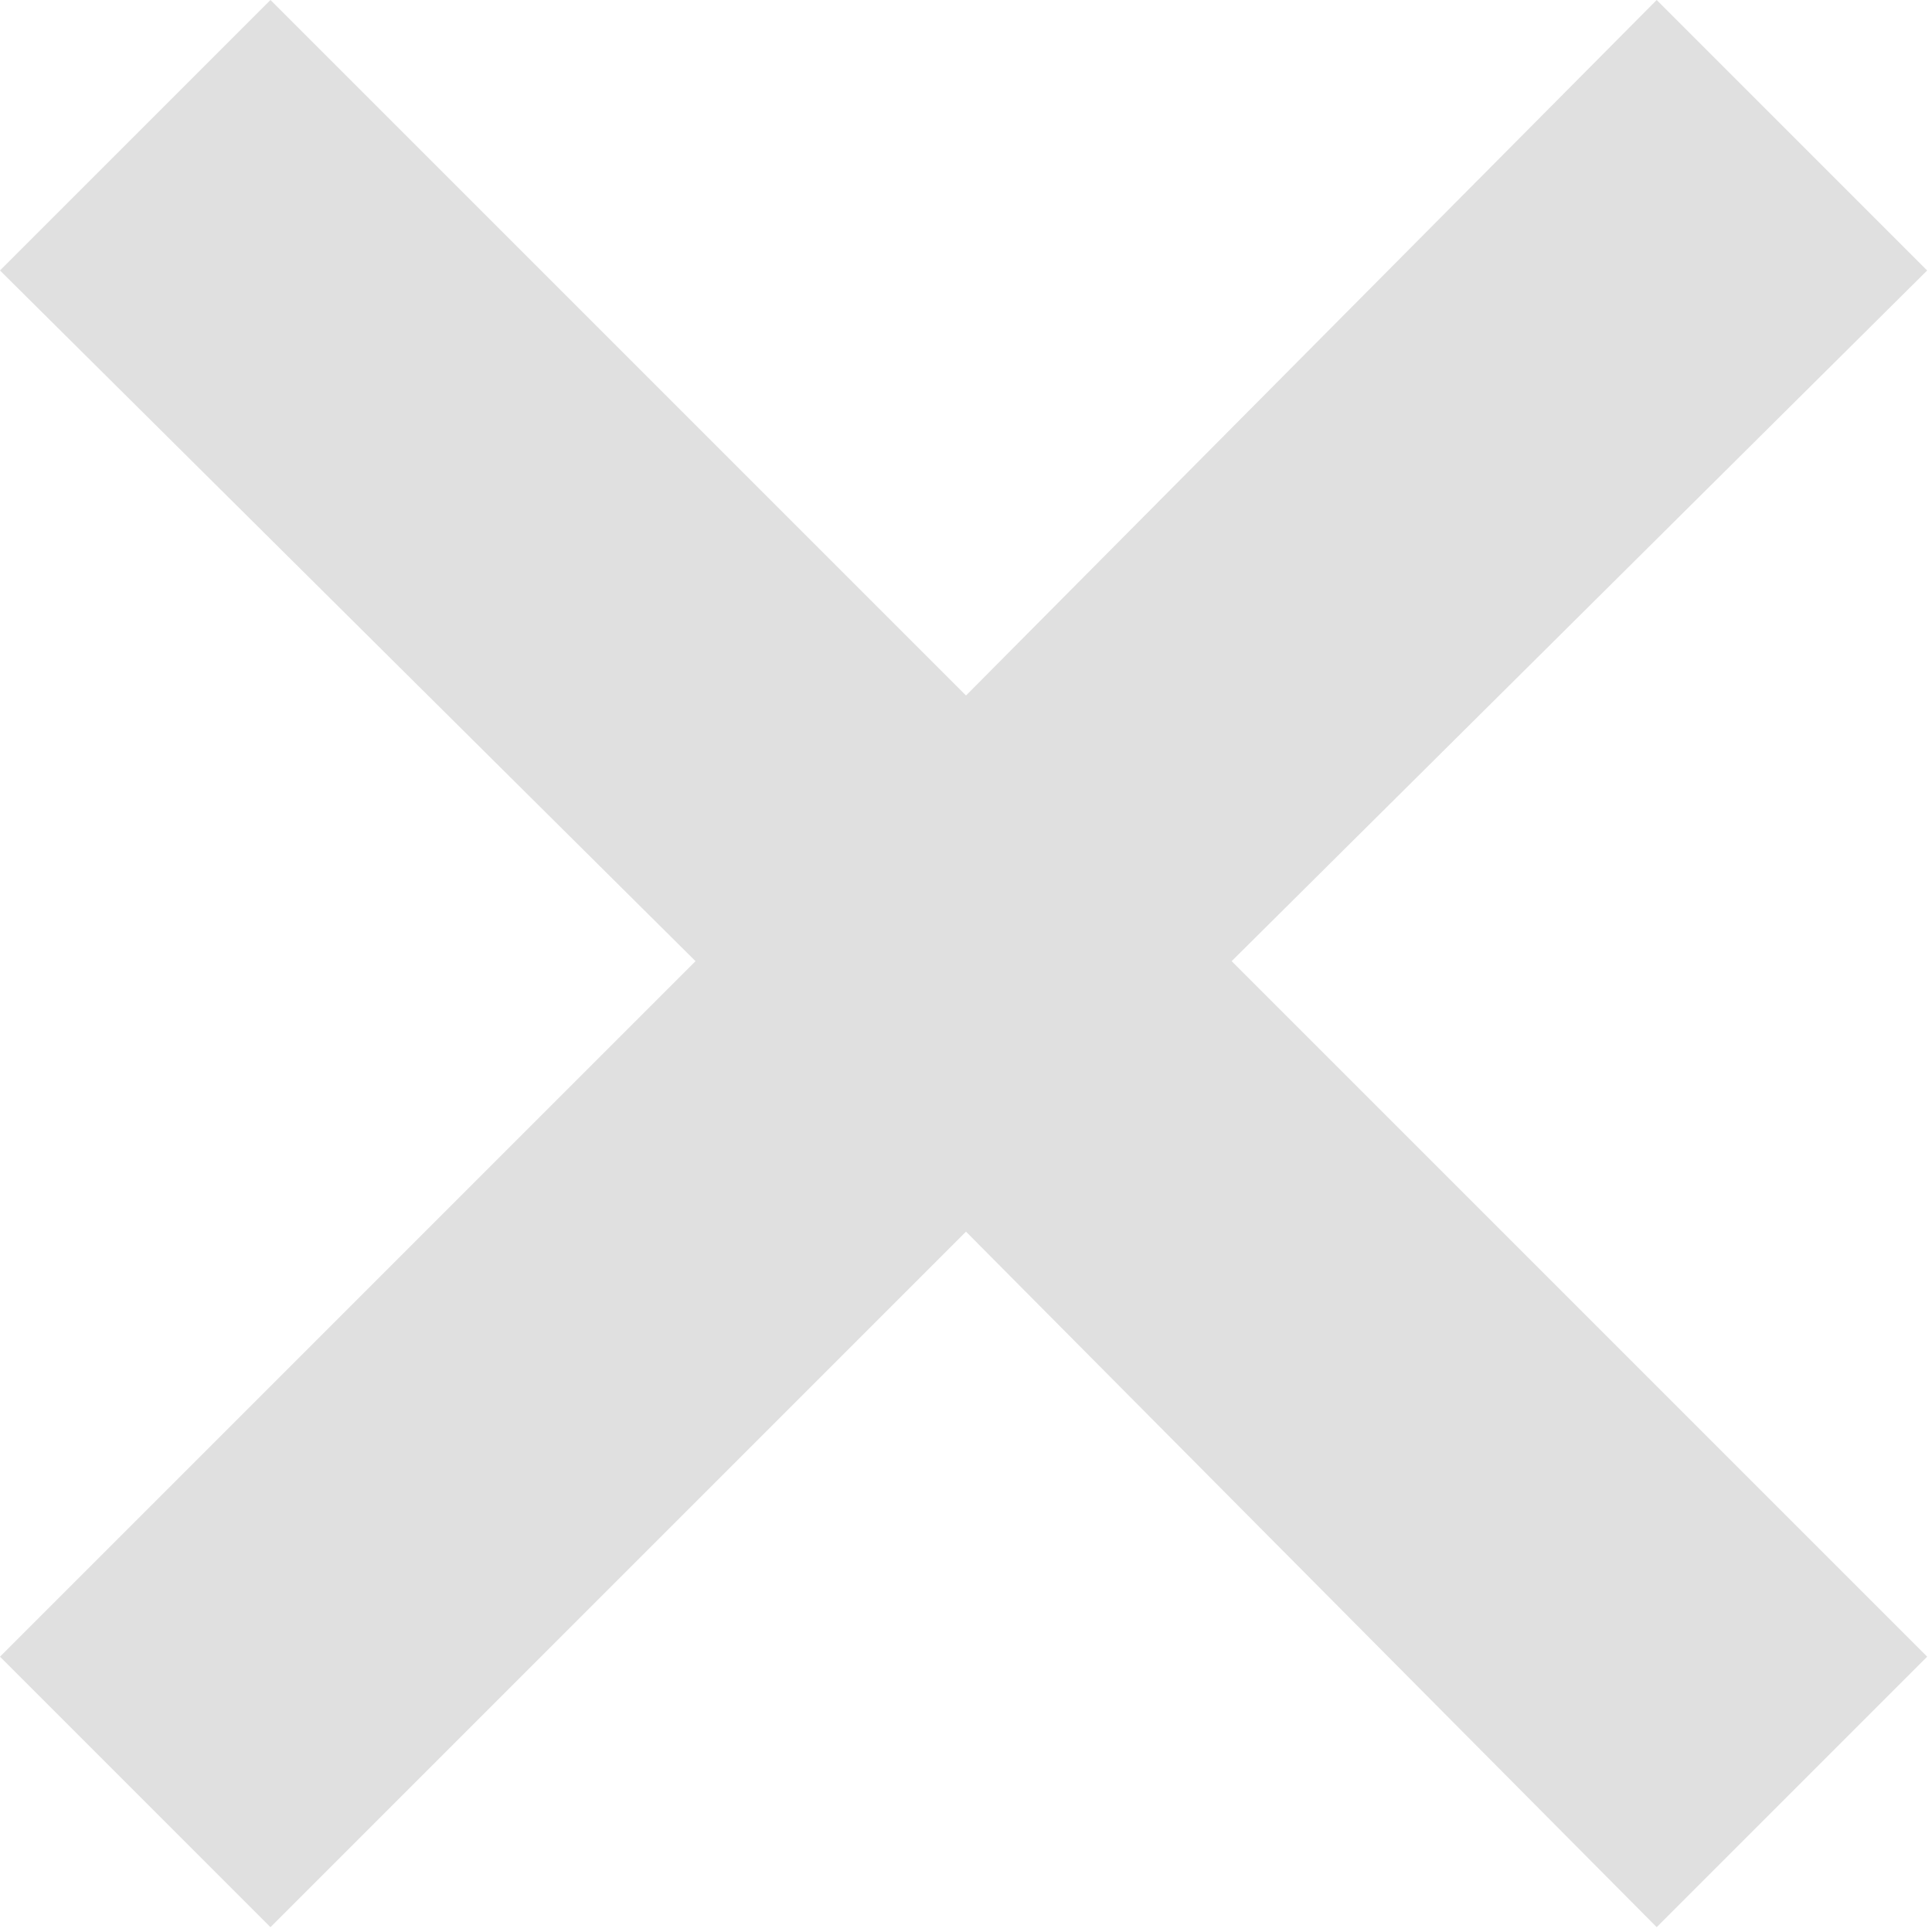<svg width="10" height="10" viewBox="0 0 10 10" fill="none" xmlns="http://www.w3.org/2000/svg">
<path d="M1.4 9.975L0 8.575L3.6 4.975L0 1.4L1.4 0L5 3.6L8.575 0L9.975 1.4L6.375 4.975L9.975 8.575L8.575 9.975L5 6.375L1.4 9.975Z" fill="#E0E0E0"/>
</svg>
